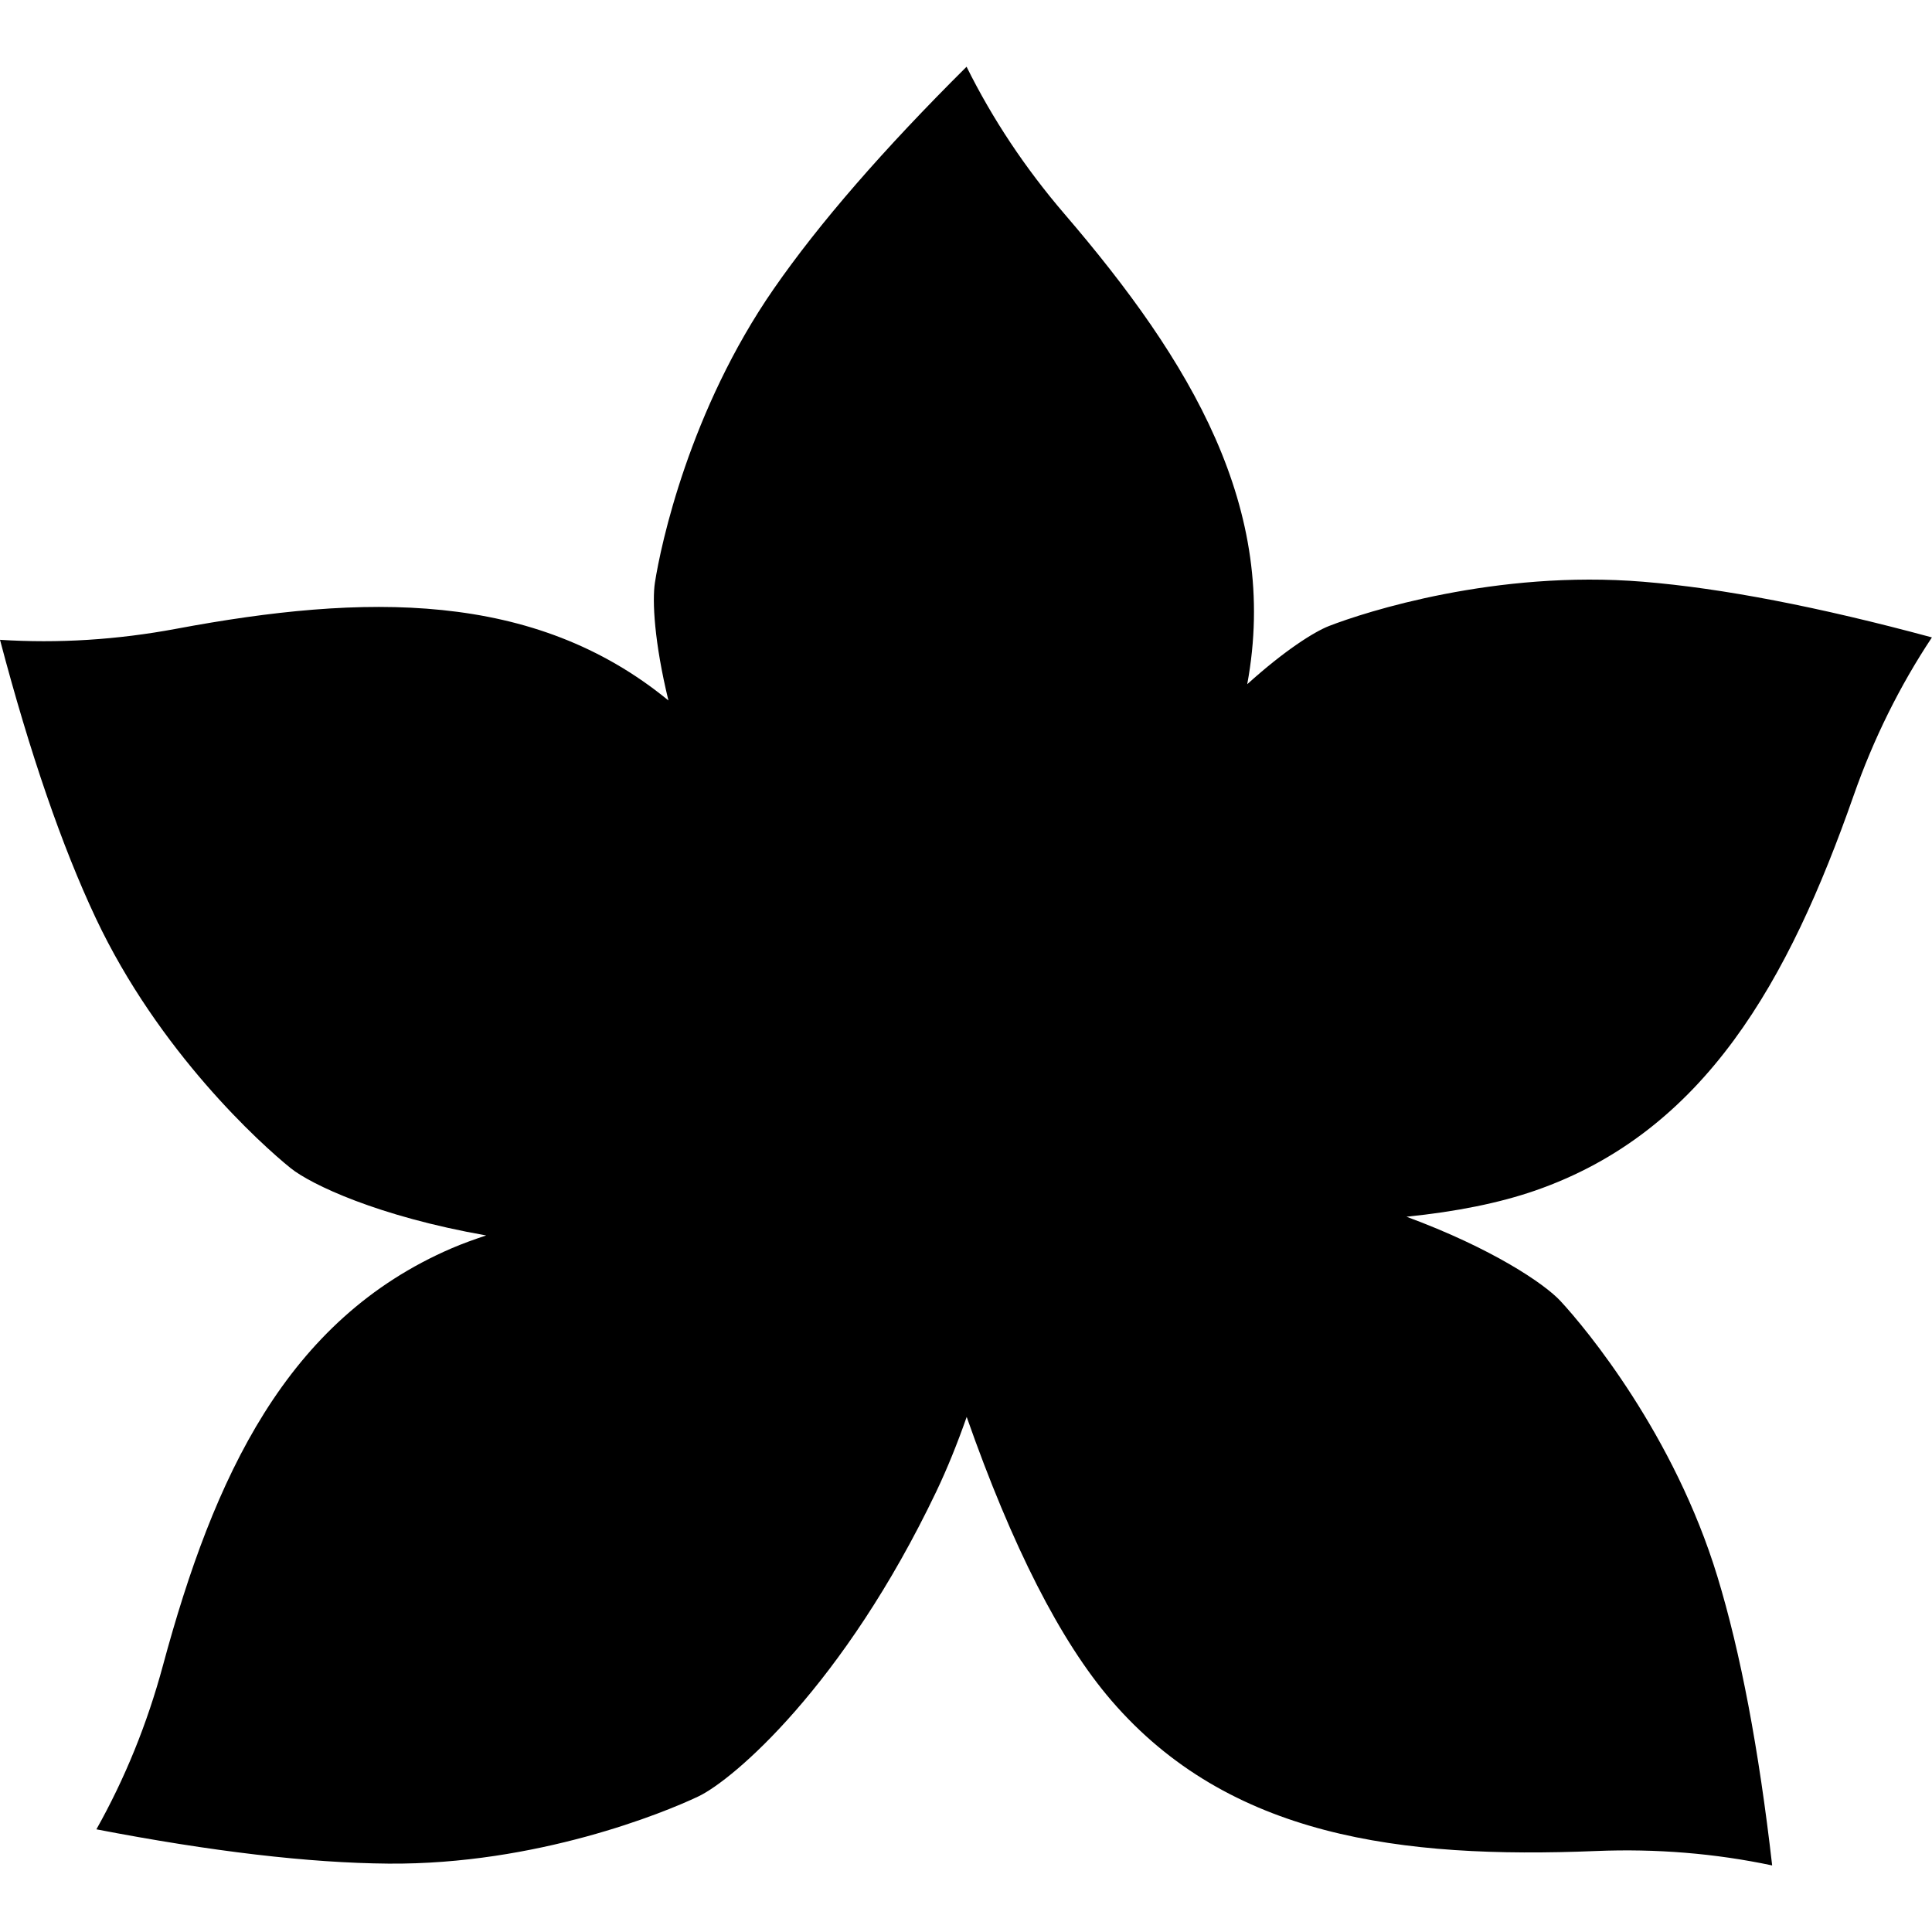 <?xml version="1.0" encoding="UTF-8"?>
<svg clip-rule="evenodd" fill-rule="evenodd" stroke-linecap="round" stroke-miterlimit="1" version="1.1" viewBox="0 0 48 48" xmlns="http://www.w3.org/2000/svg">
 <path d="m24.016 1.656c-2.07 2.057-3.666 3.896-4.79 5.517-2.095 3.022-2.81 6.363-2.955 7.305-0.069 0.444-0.016 1.478 0.336 2.925-3.344-2.744-7.568-2.652-12.223-1.782-1.475 0.276-2.937 0.367-4.384 0.275 0.744 2.821 1.537 5.124 2.377 6.909 1.567 3.326 4.101 5.618 4.843 6.216 0.502 0.405 2.174 1.202 4.859 1.673-0.301 0.1-0.59 0.204-0.855 0.318-4.115 1.771-5.913 5.689-7.176 10.367-0.391 1.449-0.942 2.805-1.653 4.07 2.865 0.552 5.284 0.836 7.256 0.852 3.677 0.03 6.841-1.26 7.701-1.67 0.861-0.41 3.601-2.741 5.91-7.574 0.275-0.577 0.525-1.198 0.755-1.854 1.132 3.224 2.33 5.576 3.594 7.045 2.922 3.395 7.2 3.937 12.04 3.74 1.499-0.061 2.959 0.058 4.378 0.358-0.332-2.899-0.786-5.292-1.361-7.178-1.073-3.517-3.252-6.149-3.901-6.847-0.395-0.425-1.684-1.301-3.823-2.092 1.245-0.126 2.307-0.342 3.187-0.646 4.234-1.463 6.316-5.239 7.919-9.81 0.496-1.416 1.146-2.728 1.948-3.937-2.817-0.761-5.208-1.222-7.174-1.383-3.665-0.3-6.915 0.754-7.803 1.099-0.375 0.146-1.111 0.613-2.034 1.447 0.809-4.36-1.405-8.03-4.54-11.683-0.977-1.139-1.788-2.358-2.433-3.658z" clip-rule="evenodd" fill="#000000" fill-rule="nonzero" stroke-linecap="round" stroke-miterlimit="1" stroke-width=".134"/>
</svg>
